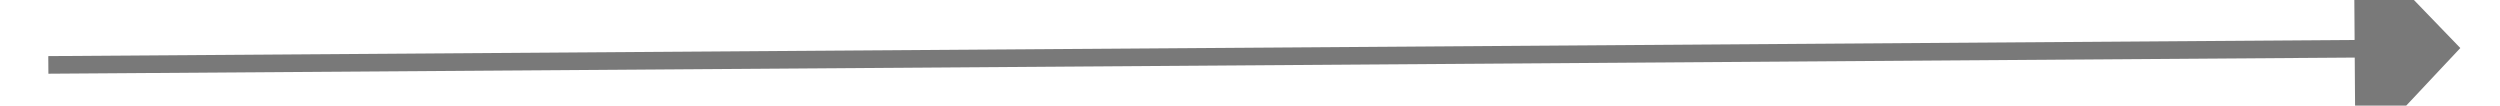 ﻿<?xml version="1.0" encoding="utf-8"?>
<svg version="1.1" xmlns:xlink="http://www.w3.org/1999/xlink" width="142px" height="6px" preserveAspectRatio="xMinYMid meet" viewBox="1518 687  142 4" xmlns="http://www.w3.org/2000/svg">
  <path d="M 1652 694.8  L 1658 688.5  L 1652 682.2  L 1652 694.8  Z " fill-rule="nonzero" fill="#797979" stroke="none" transform="matrix(1 -0.007 0.007 1 -5.074 11.834 )" />
  <path d="M 1521 688.5  L 1653 688.5  " stroke-width="1" stroke="#797979" fill="none" transform="matrix(1 -0.007 0.007 1 -5.074 11.834 )" />
</svg>